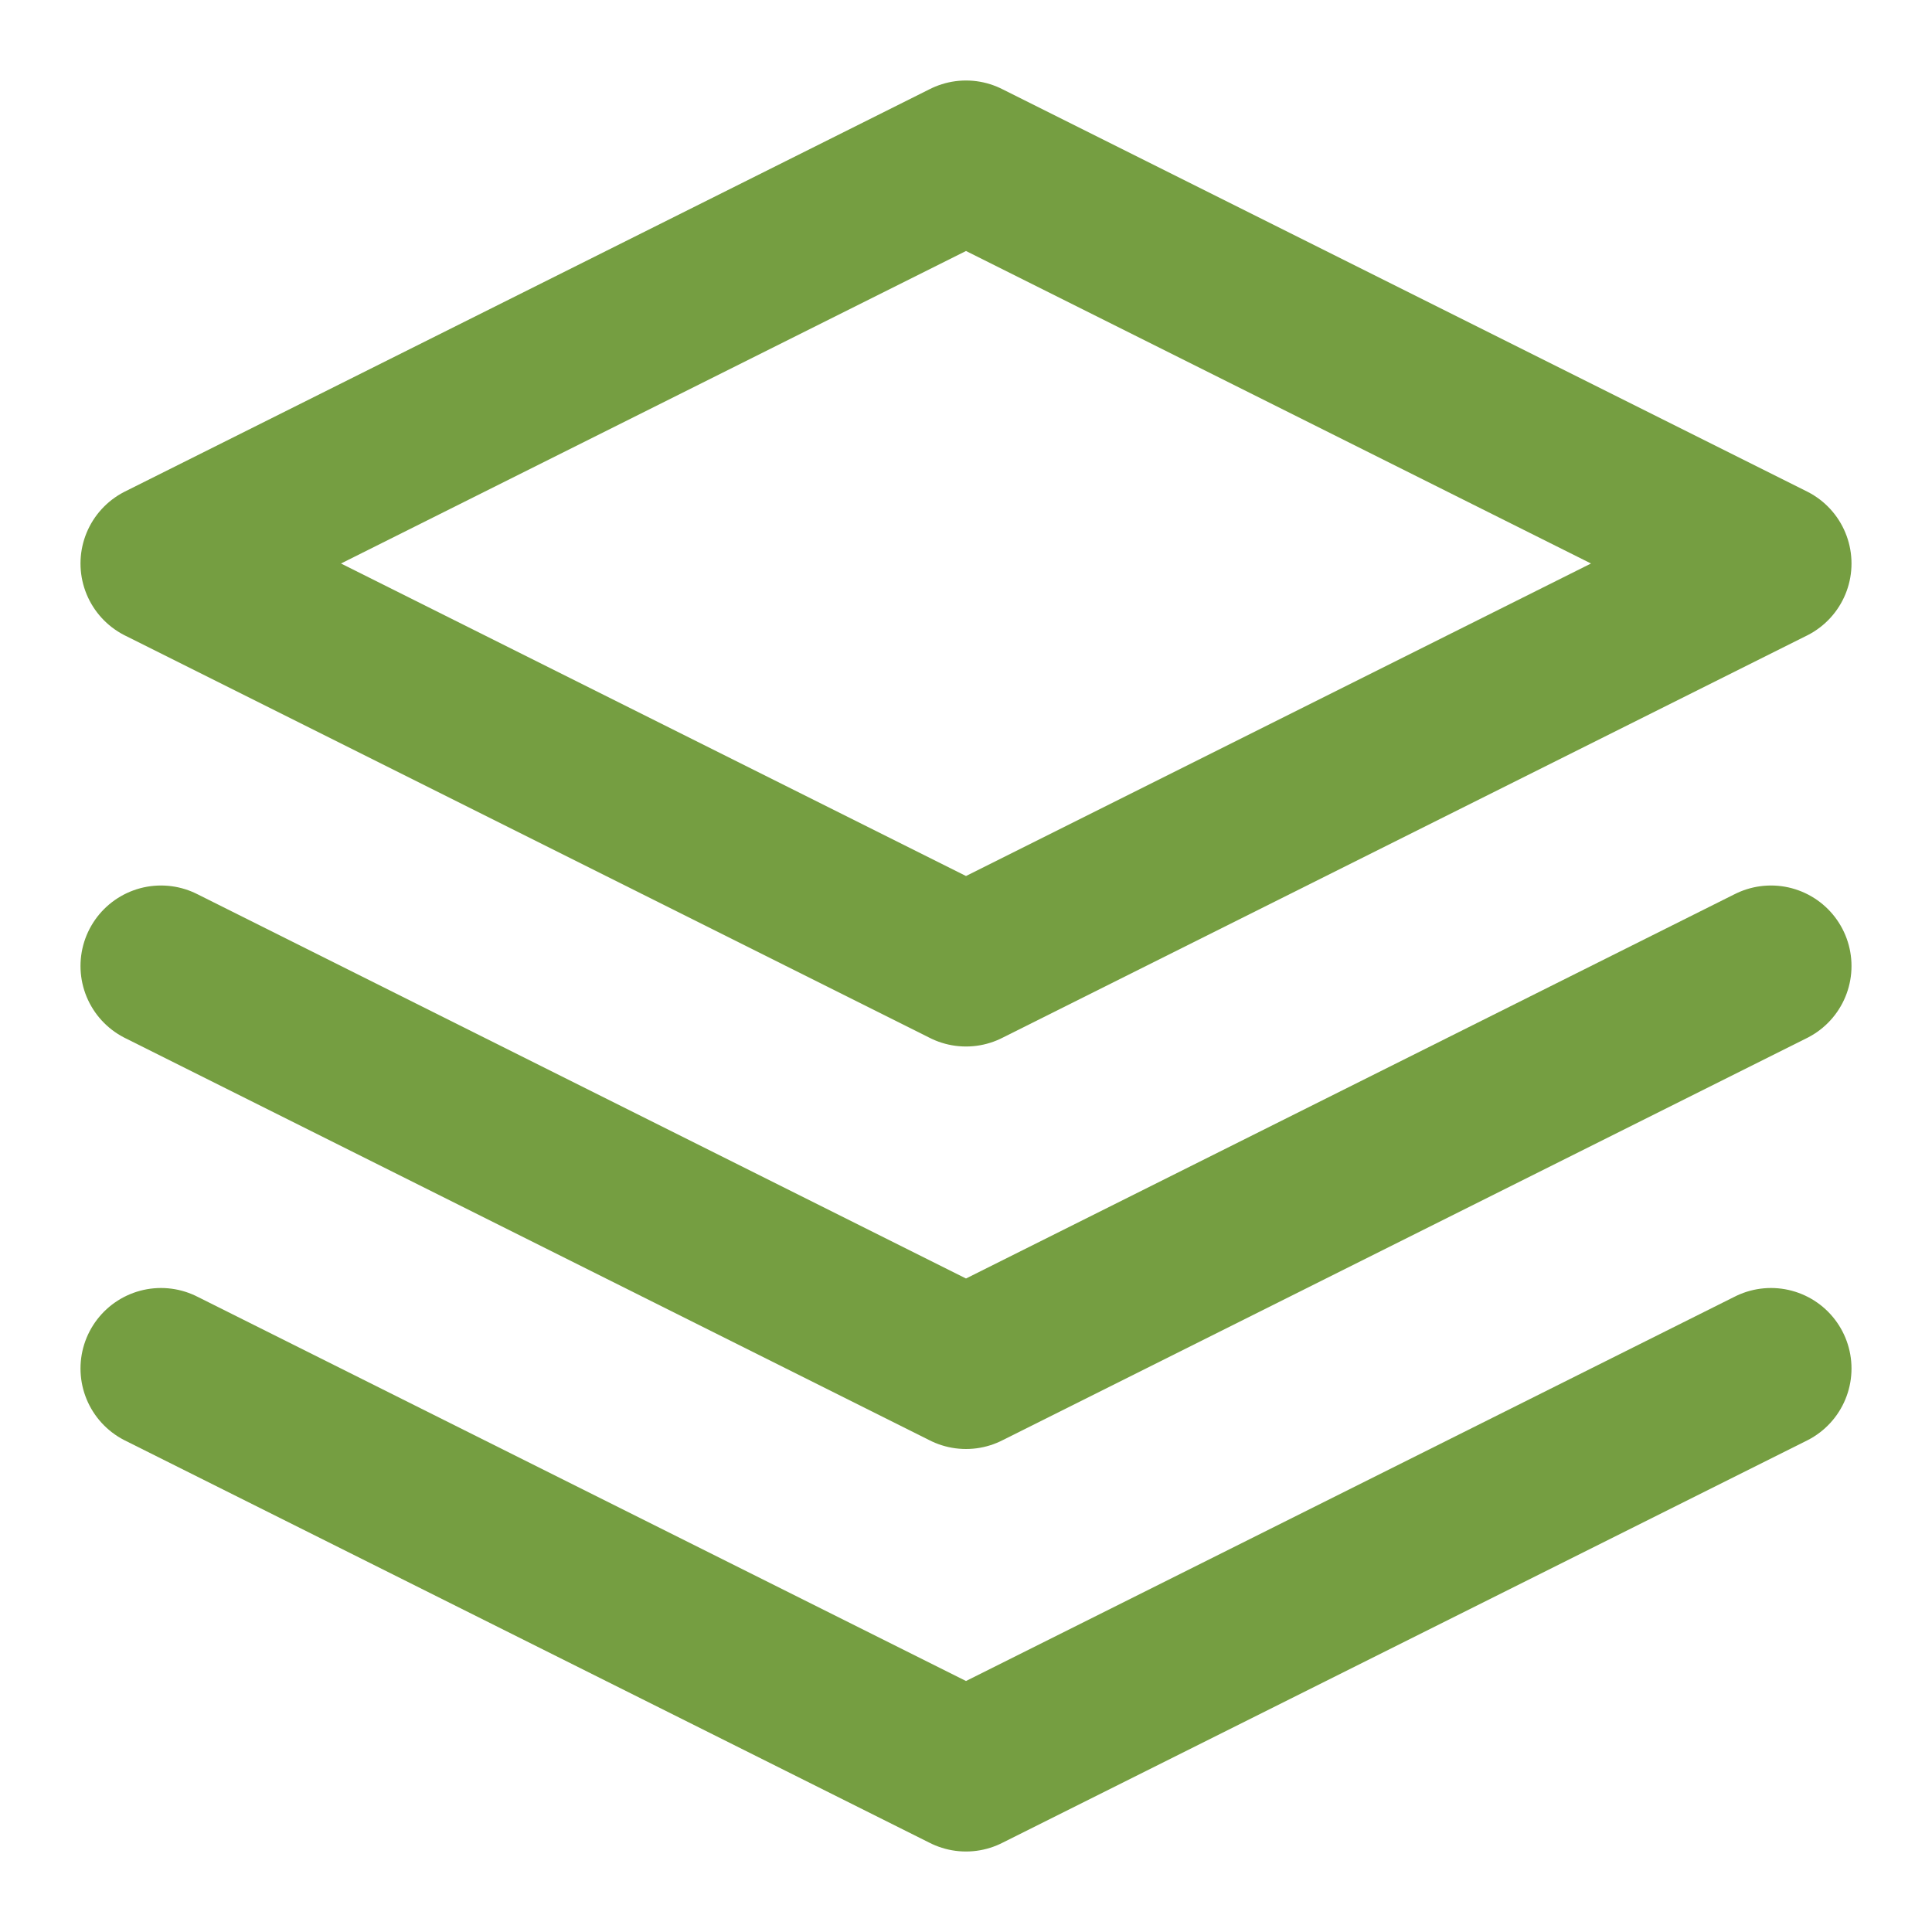 <?xml version="1.0" encoding="utf-8"?>
<!-- Generator: Adobe Illustrator 22.1.0, SVG Export Plug-In . SVG Version: 6.00 Build 0)  -->
<svg version="1.1" id="Layer_1" xmlns="http://www.w3.org/2000/svg" xmlns:xlink="http://www.w3.org/1999/xlink" x="0px" y="0px"
	 viewBox="0 0 24 24" style="enable-background:new 0 0 24 24;" xml:space="preserve">
<style type="text/css">
	.st0{fill:none;stroke:#759e41;stroke-width:2;stroke-linecap:round;stroke-linejoin:round;}
</style>
<polygon class="st0" points="12,2 2,7 12,12 22,7 "/>
<polyline class="st0" points="2,17 12,22 22,17 "/>
<polyline class="st0" points="2,12 12,17 22,12 "/>
</svg>
